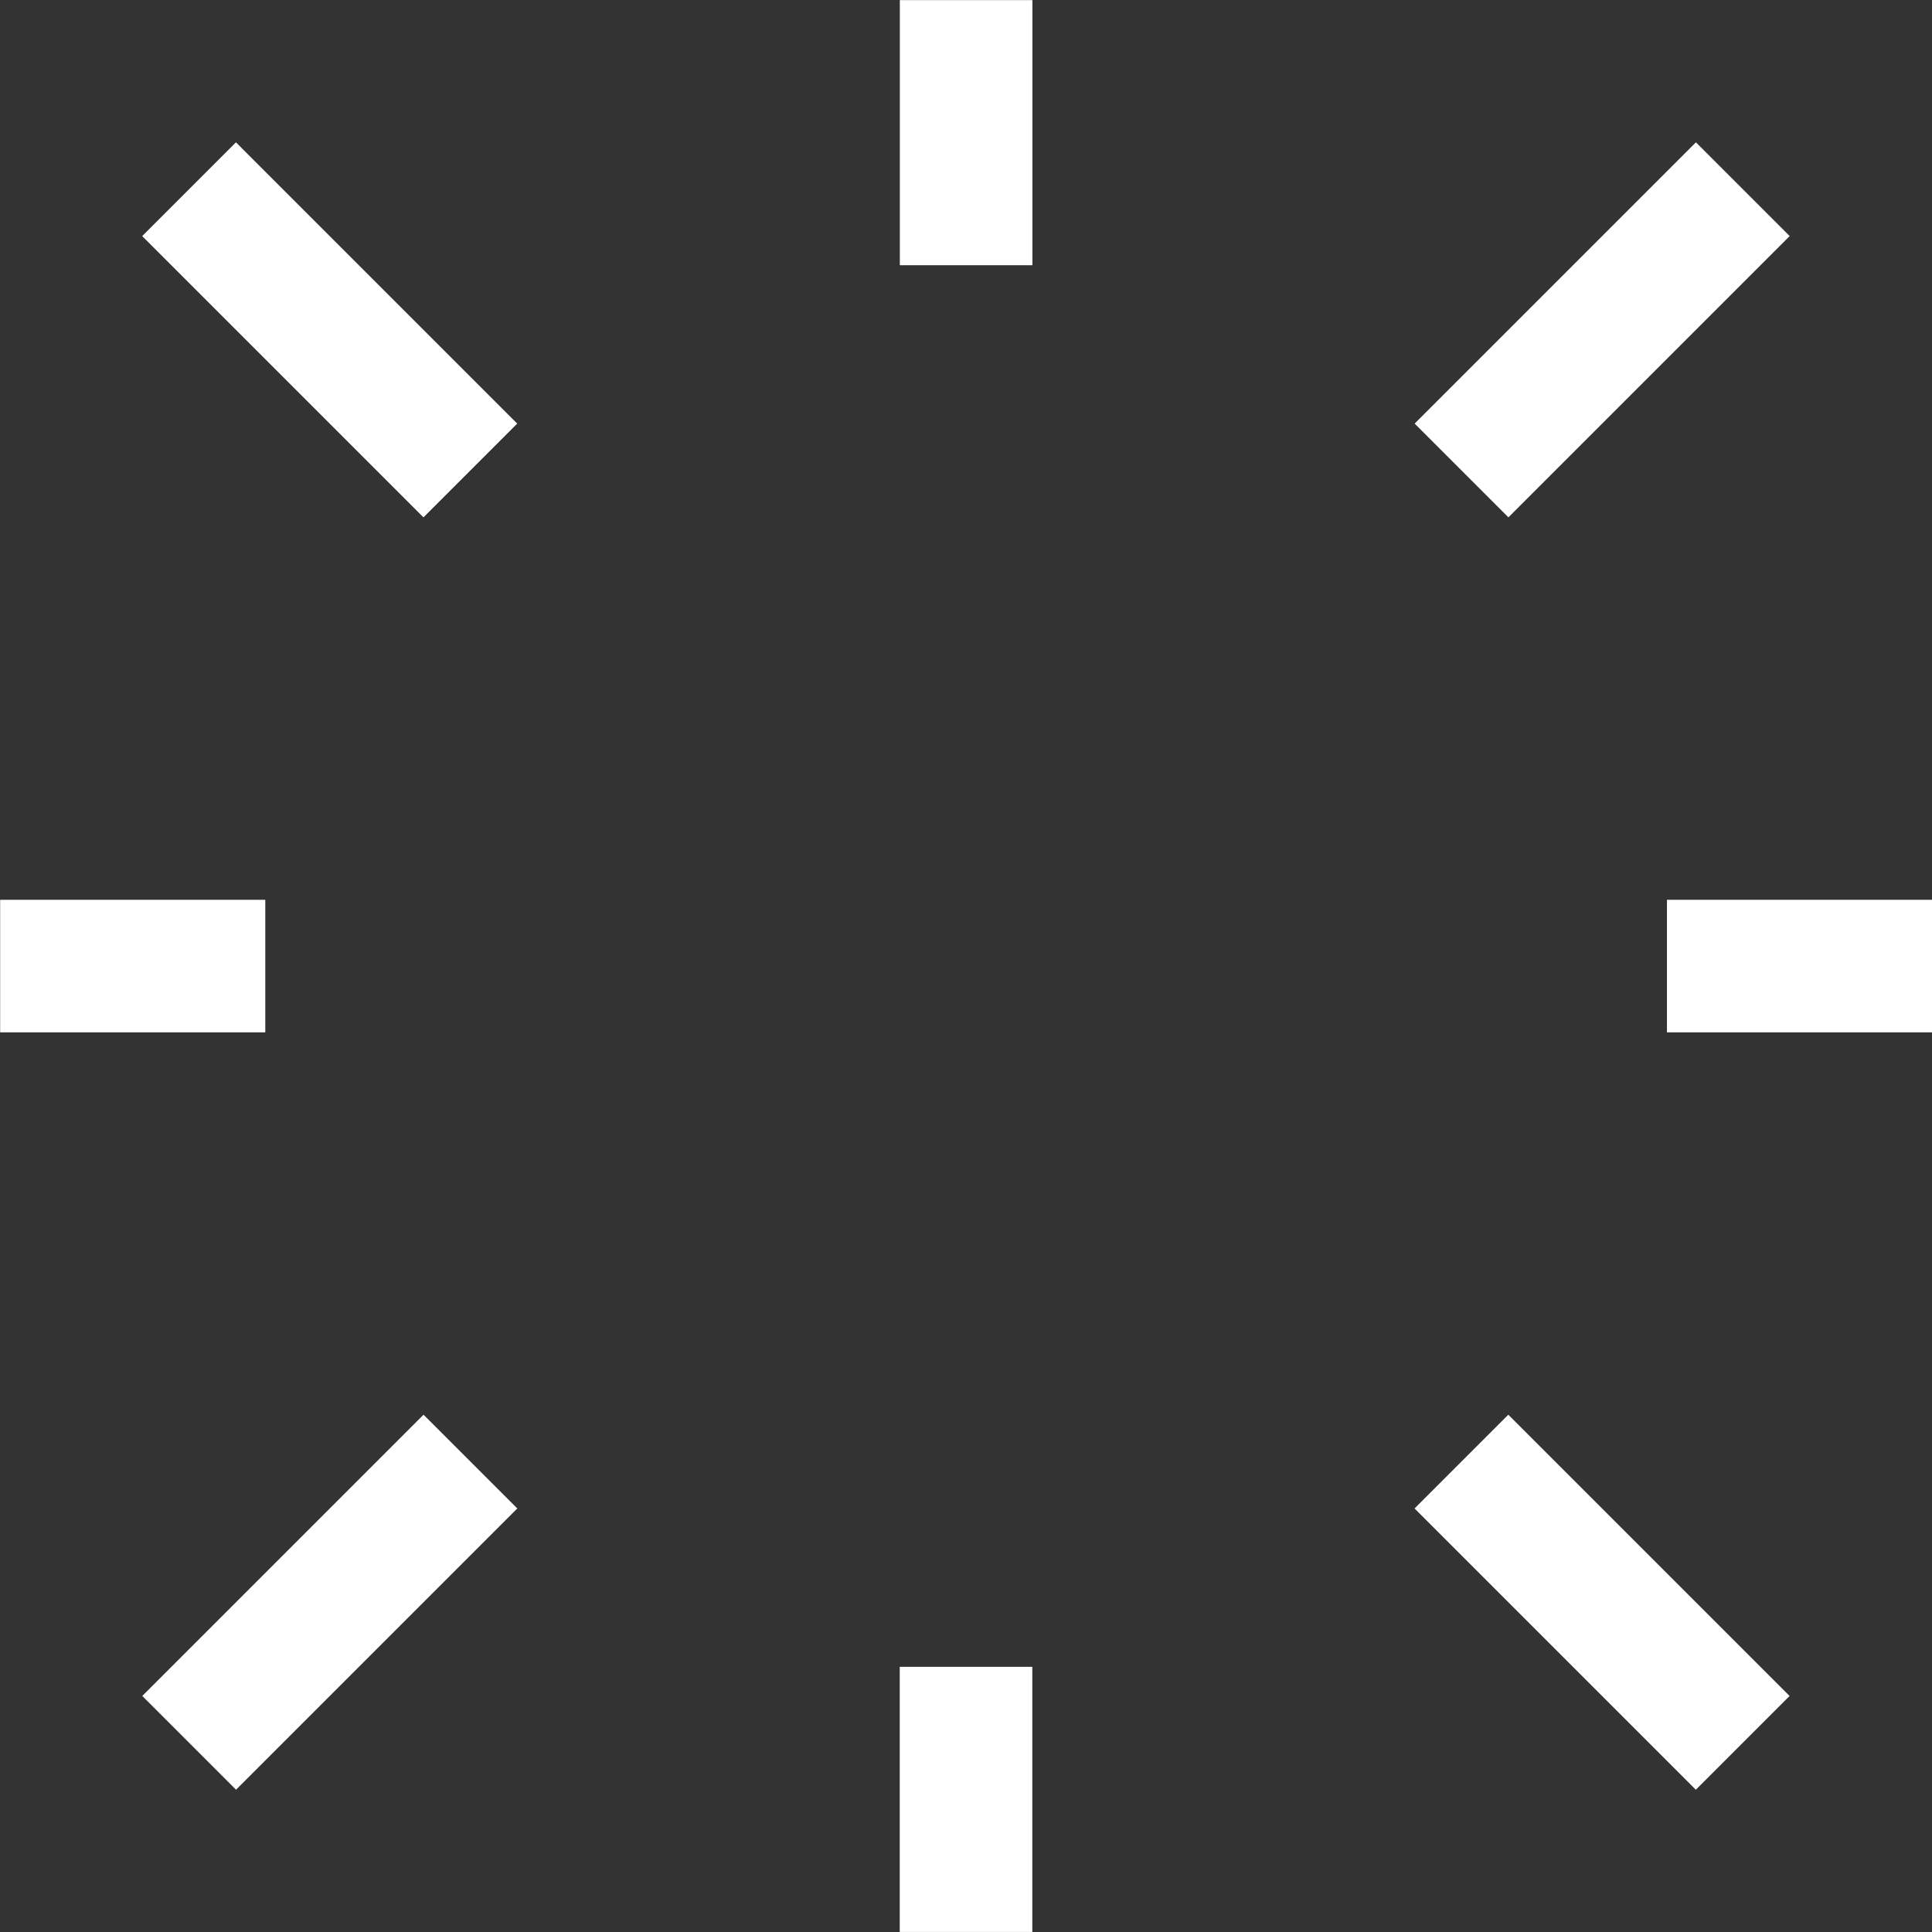 <?xml version="1.0" encoding="UTF-8" standalone="no"?>
<!-- Created with Inkscape (http://www.inkscape.org/) -->

<svg
   width="14.571mm"
   height="14.571mm"
   viewBox="0 0 14.571 14.571"
   version="1.1"
   id="svg1"
   xmlns="http://www.w3.org/2000/svg"
   xmlns:svg="http://www.w3.org/2000/svg">
  <rect x="0" y="0" width="14.571" height="14.571" fill="#333333" stroke="none"/>
  <defs
     id="defs1" />
  <g
     id="layer4"
     style="display:inline"
     transform="translate(-39.908,-85.183)">
    <path
       id="rect8-6-1-1-0"
       style="fill:#ffffff;stroke-width:0.773;paint-order:fill markers stroke"
       transform="rotate(135)"
       d="m 31.515,-93.47 h 1 v 3 h -1 z m 0,-13.571 h 1 v 3 h -1 z m 5.785,8.785 v -1 h 3 v 1 z m -13.571,0 v -1 h 3 v 1 z m 12.376,-3.884 -0.707,-0.707 1.414,-1.414 0.707,0.707 z m -0.707,7.474 0.707,-0.707 1.414,1.414 -0.707,0.707 z m -8.889,-8.889 0.707,-0.707 1.414,1.414 -0.707,0.707 z m 0.707,10.303 -0.707,-0.707 1.414,-1.414 0.707,0.707 z" />
  </g>
  <g
     id="layer3"
     transform="translate(-50.715,-83.215)"
     style="display:none">
    <path
       id="rect8-9-5"
       style="fill:#ffffff;stroke-width:1.094;paint-order:fill markers stroke"
       transform="rotate(90)"
       d="m 93,-61 h 1 v 6 H 93 Z M 92,-62 h 1 v 1 h -1 z m 0,7 h 1 v 1 h -1 z m -5,-4 v -1 h 5 v 1 z m 0,3 v -1 h 5 v 1 z" />
  </g>
</svg>
